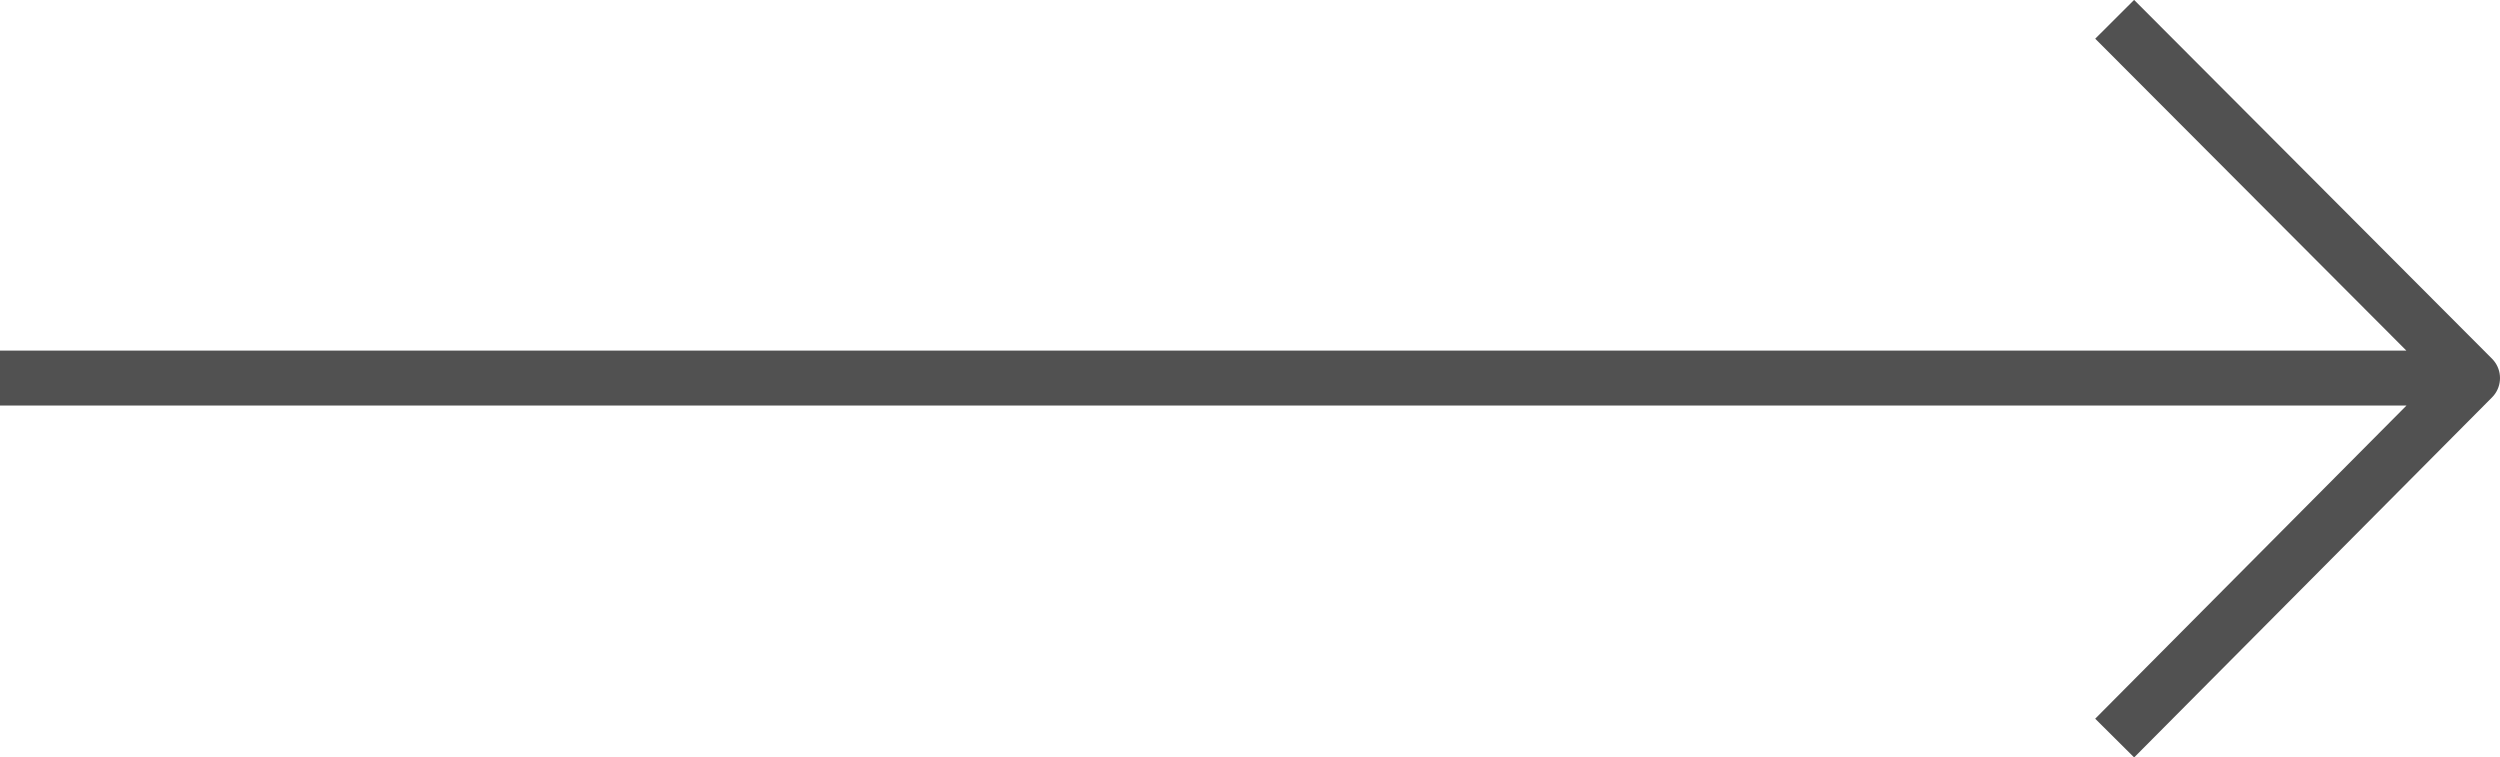 <svg xmlns="http://www.w3.org/2000/svg" width="91.031" height="27.578" viewBox="0 0 91.031 27.578">
  <path id="Caminho_9747" data-name="Caminho 9747" d="M305330.031,81786l13.031,13.063-13.031,13.109m-77-13.109h90.031" transform="translate(-305253.031 -81785.297)" fill="none" stroke="#515151" stroke-linejoin="round" stroke-width="2" fill-rule="evenodd"/>
</svg>
